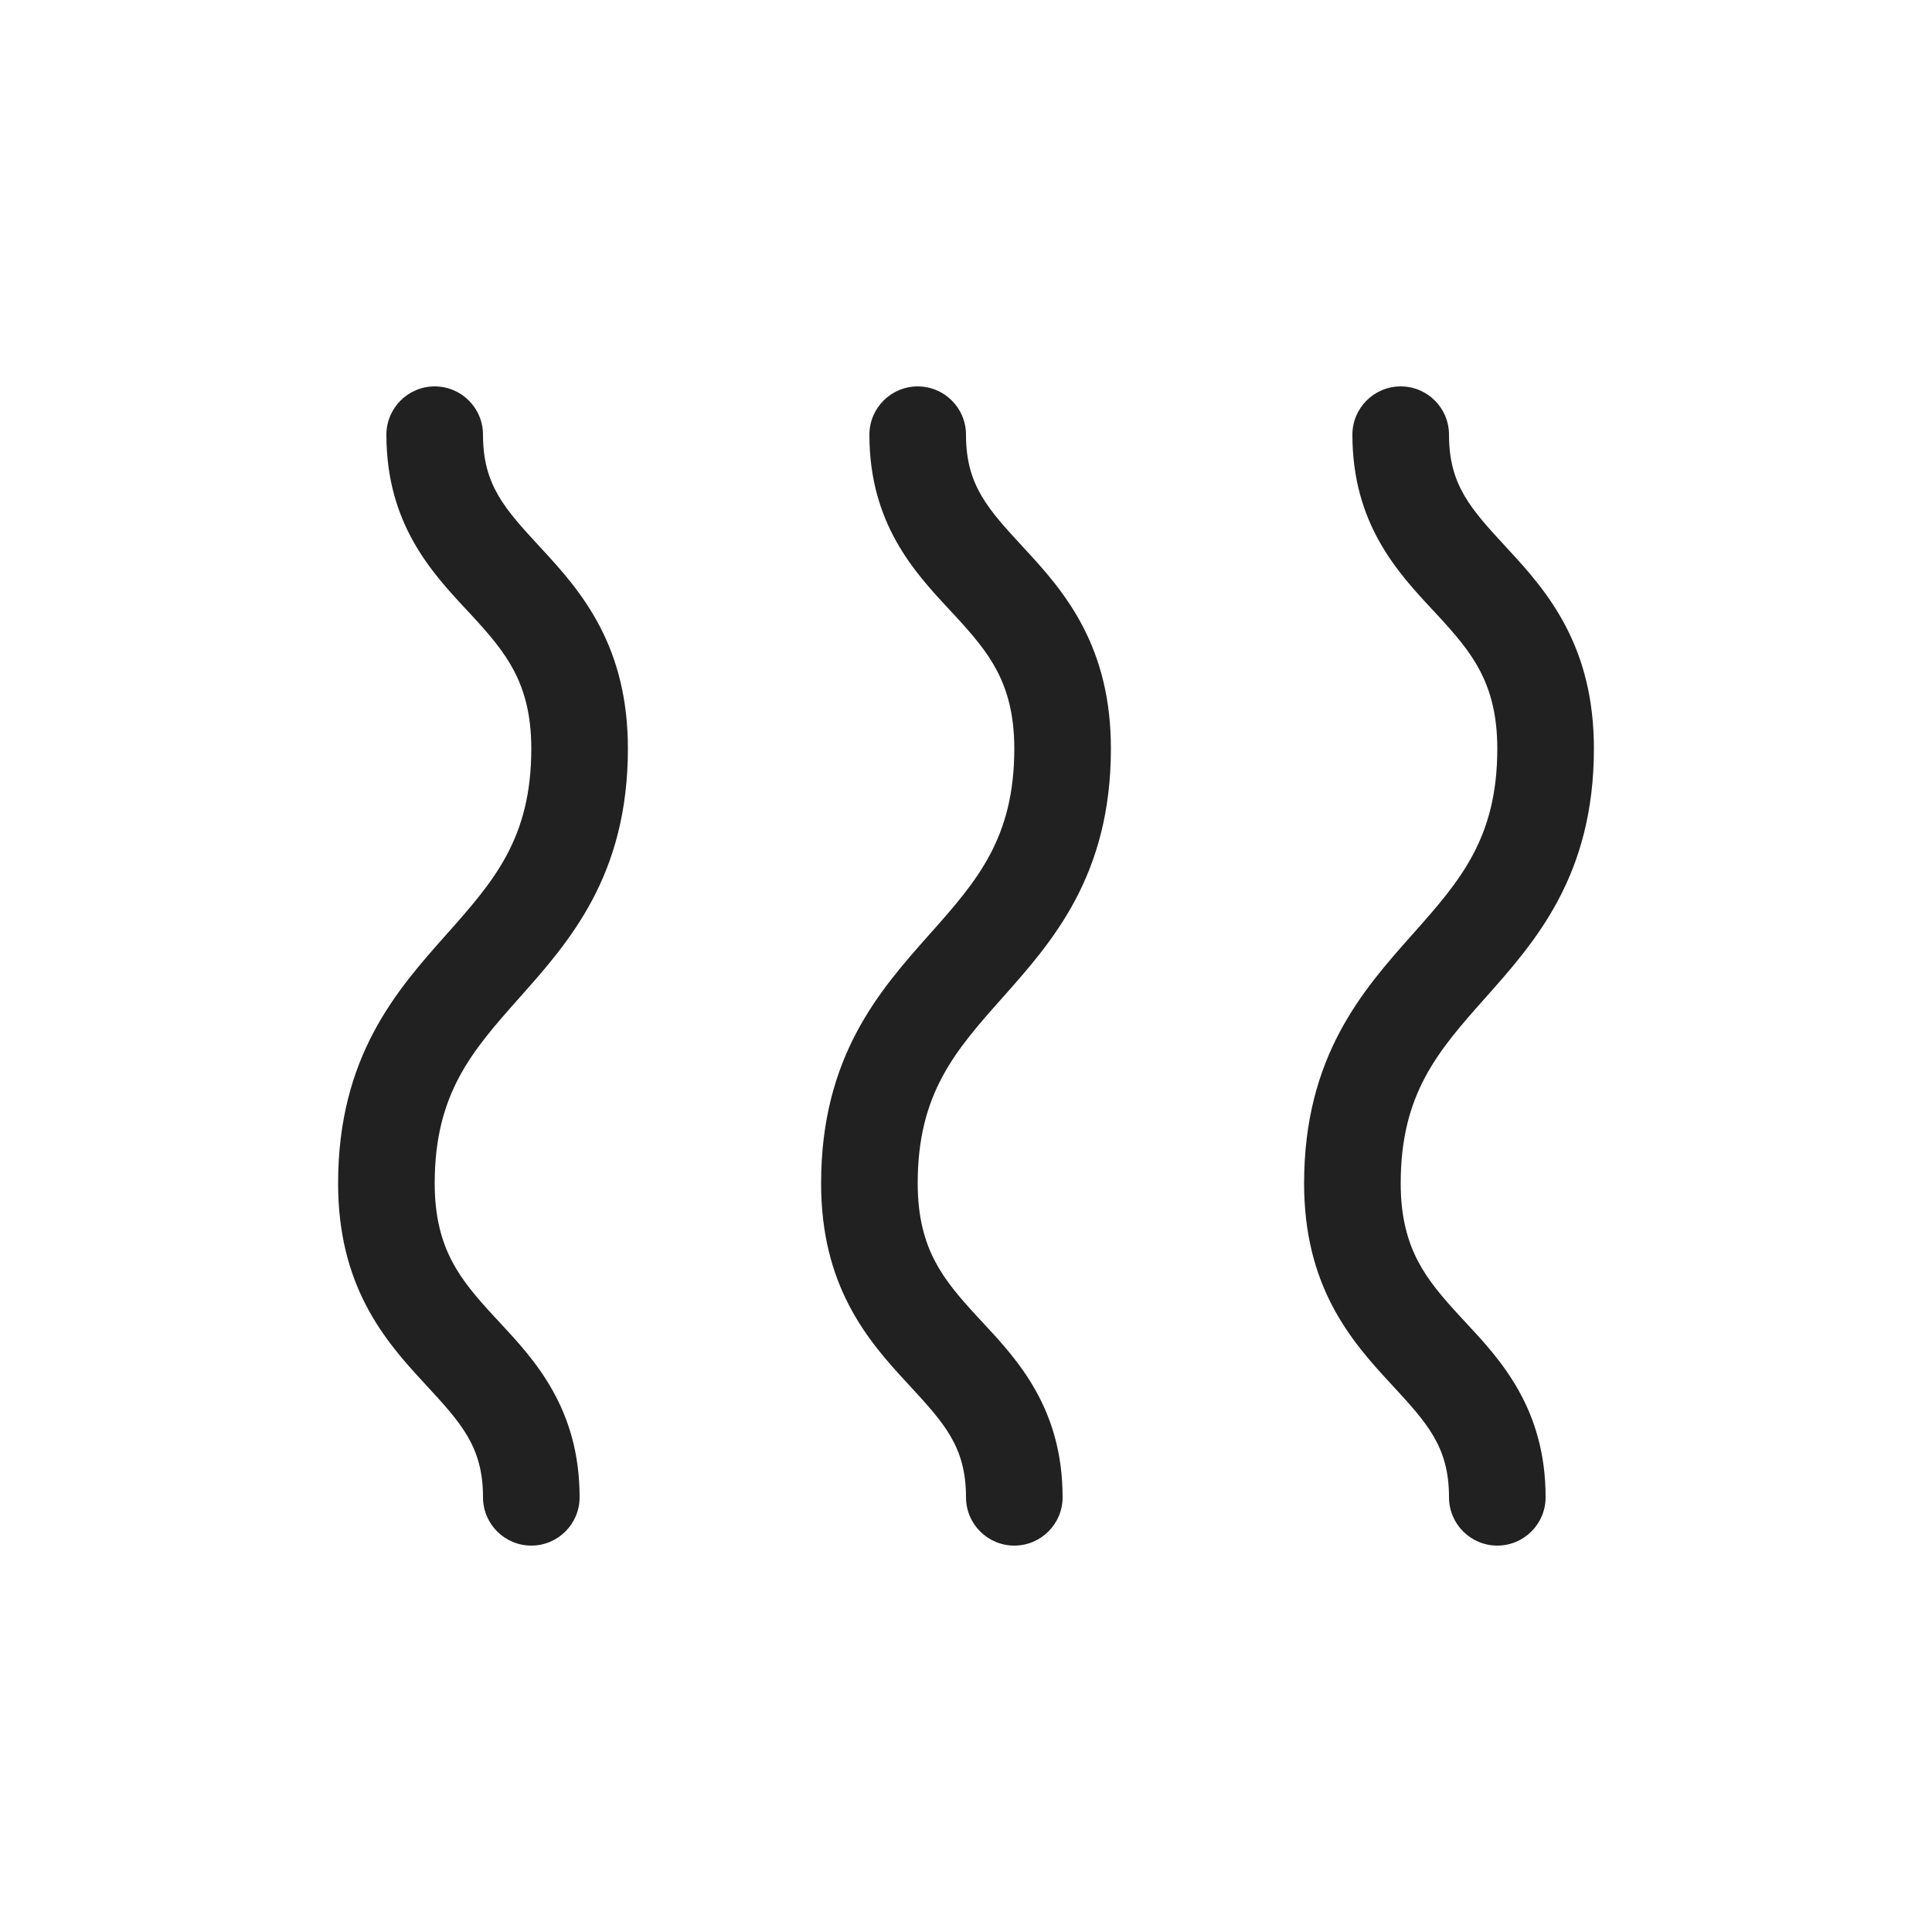 <svg width="20" height="20" viewBox="0 0 20 20" fill="none" xmlns="http://www.w3.org/2000/svg">
<path d="M5 4.5C5 4.224 4.776 4 4.5 4C4.224 4 4 4.224 4 4.5C4 5.42 4.467 5.923 4.829 6.312L4.883 6.37C5.069 6.572 5.215 6.741 5.322 6.946C5.424 7.142 5.5 7.39 5.5 7.75C5.5 8.677 5.115 9.118 4.626 9.668L4.618 9.677C4.108 10.251 3.5 10.935 3.5 12.25C3.5 12.765 3.612 13.173 3.791 13.516C3.965 13.85 4.194 14.104 4.383 14.308L4.404 14.331C4.774 14.732 5 14.976 5 15.5C5 15.776 5.224 16 5.5 16C5.776 16 6 15.776 6 15.5C6 14.58 5.533 14.077 5.171 13.688L5.117 13.63C4.931 13.428 4.785 13.259 4.678 13.054C4.576 12.858 4.5 12.61 4.5 12.25C4.5 11.322 4.885 10.882 5.374 10.332L5.382 10.323C5.892 9.749 6.5 9.065 6.5 7.75C6.5 7.235 6.388 6.827 6.209 6.484C6.035 6.15 5.806 5.896 5.617 5.692L5.596 5.669C5.226 5.268 5 5.024 5 4.5ZM9.5 4C9.776 4 10 4.224 10 4.5C10 5.024 10.226 5.268 10.596 5.669L10.617 5.692C10.806 5.896 11.035 6.15 11.209 6.484C11.388 6.827 11.5 7.235 11.5 7.75C11.5 9.065 10.892 9.749 10.382 10.323L10.374 10.332C9.885 10.882 9.5 11.322 9.5 12.25C9.5 12.61 9.576 12.858 9.678 13.054C9.785 13.259 9.931 13.428 10.117 13.63L10.171 13.688C10.533 14.077 11 14.58 11 15.5C11 15.776 10.776 16 10.5 16C10.224 16 10 15.776 10 15.5C10 14.976 9.774 14.732 9.404 14.331L9.383 14.308C9.194 14.104 8.965 13.85 8.791 13.516C8.612 13.173 8.5 12.765 8.5 12.25C8.5 10.935 9.108 10.251 9.618 9.677L9.626 9.668C10.115 9.118 10.5 8.677 10.5 7.75C10.5 7.39 10.424 7.142 10.322 6.946C10.215 6.741 10.069 6.572 9.883 6.37L9.829 6.312C9.467 5.923 9 5.42 9 4.5C9 4.224 9.224 4 9.5 4ZM14.5 4C14.776 4 15 4.224 15 4.5C15 5.024 15.226 5.268 15.596 5.669L15.617 5.692C15.806 5.896 16.035 6.15 16.209 6.484C16.388 6.827 16.5 7.235 16.5 7.75C16.5 9.065 15.892 9.749 15.382 10.323L15.374 10.332C14.885 10.882 14.5 11.322 14.5 12.25C14.5 12.61 14.576 12.858 14.678 13.054C14.785 13.259 14.931 13.428 15.117 13.63L15.171 13.688C15.533 14.077 16 14.58 16 15.5C16 15.776 15.776 16 15.5 16C15.224 16 15 15.776 15 15.5C15 14.976 14.774 14.732 14.404 14.331L14.383 14.308C14.194 14.104 13.965 13.85 13.791 13.516C13.612 13.173 13.5 12.765 13.5 12.25C13.5 10.935 14.108 10.251 14.618 9.677L14.626 9.668C15.115 9.118 15.5 8.677 15.5 7.75C15.5 7.39 15.424 7.142 15.322 6.946C15.215 6.741 15.069 6.572 14.883 6.37L14.829 6.312C14.467 5.923 14 5.42 14 4.5C14 4.224 14.224 4 14.5 4Z" fill="#212121"/>
</svg>
